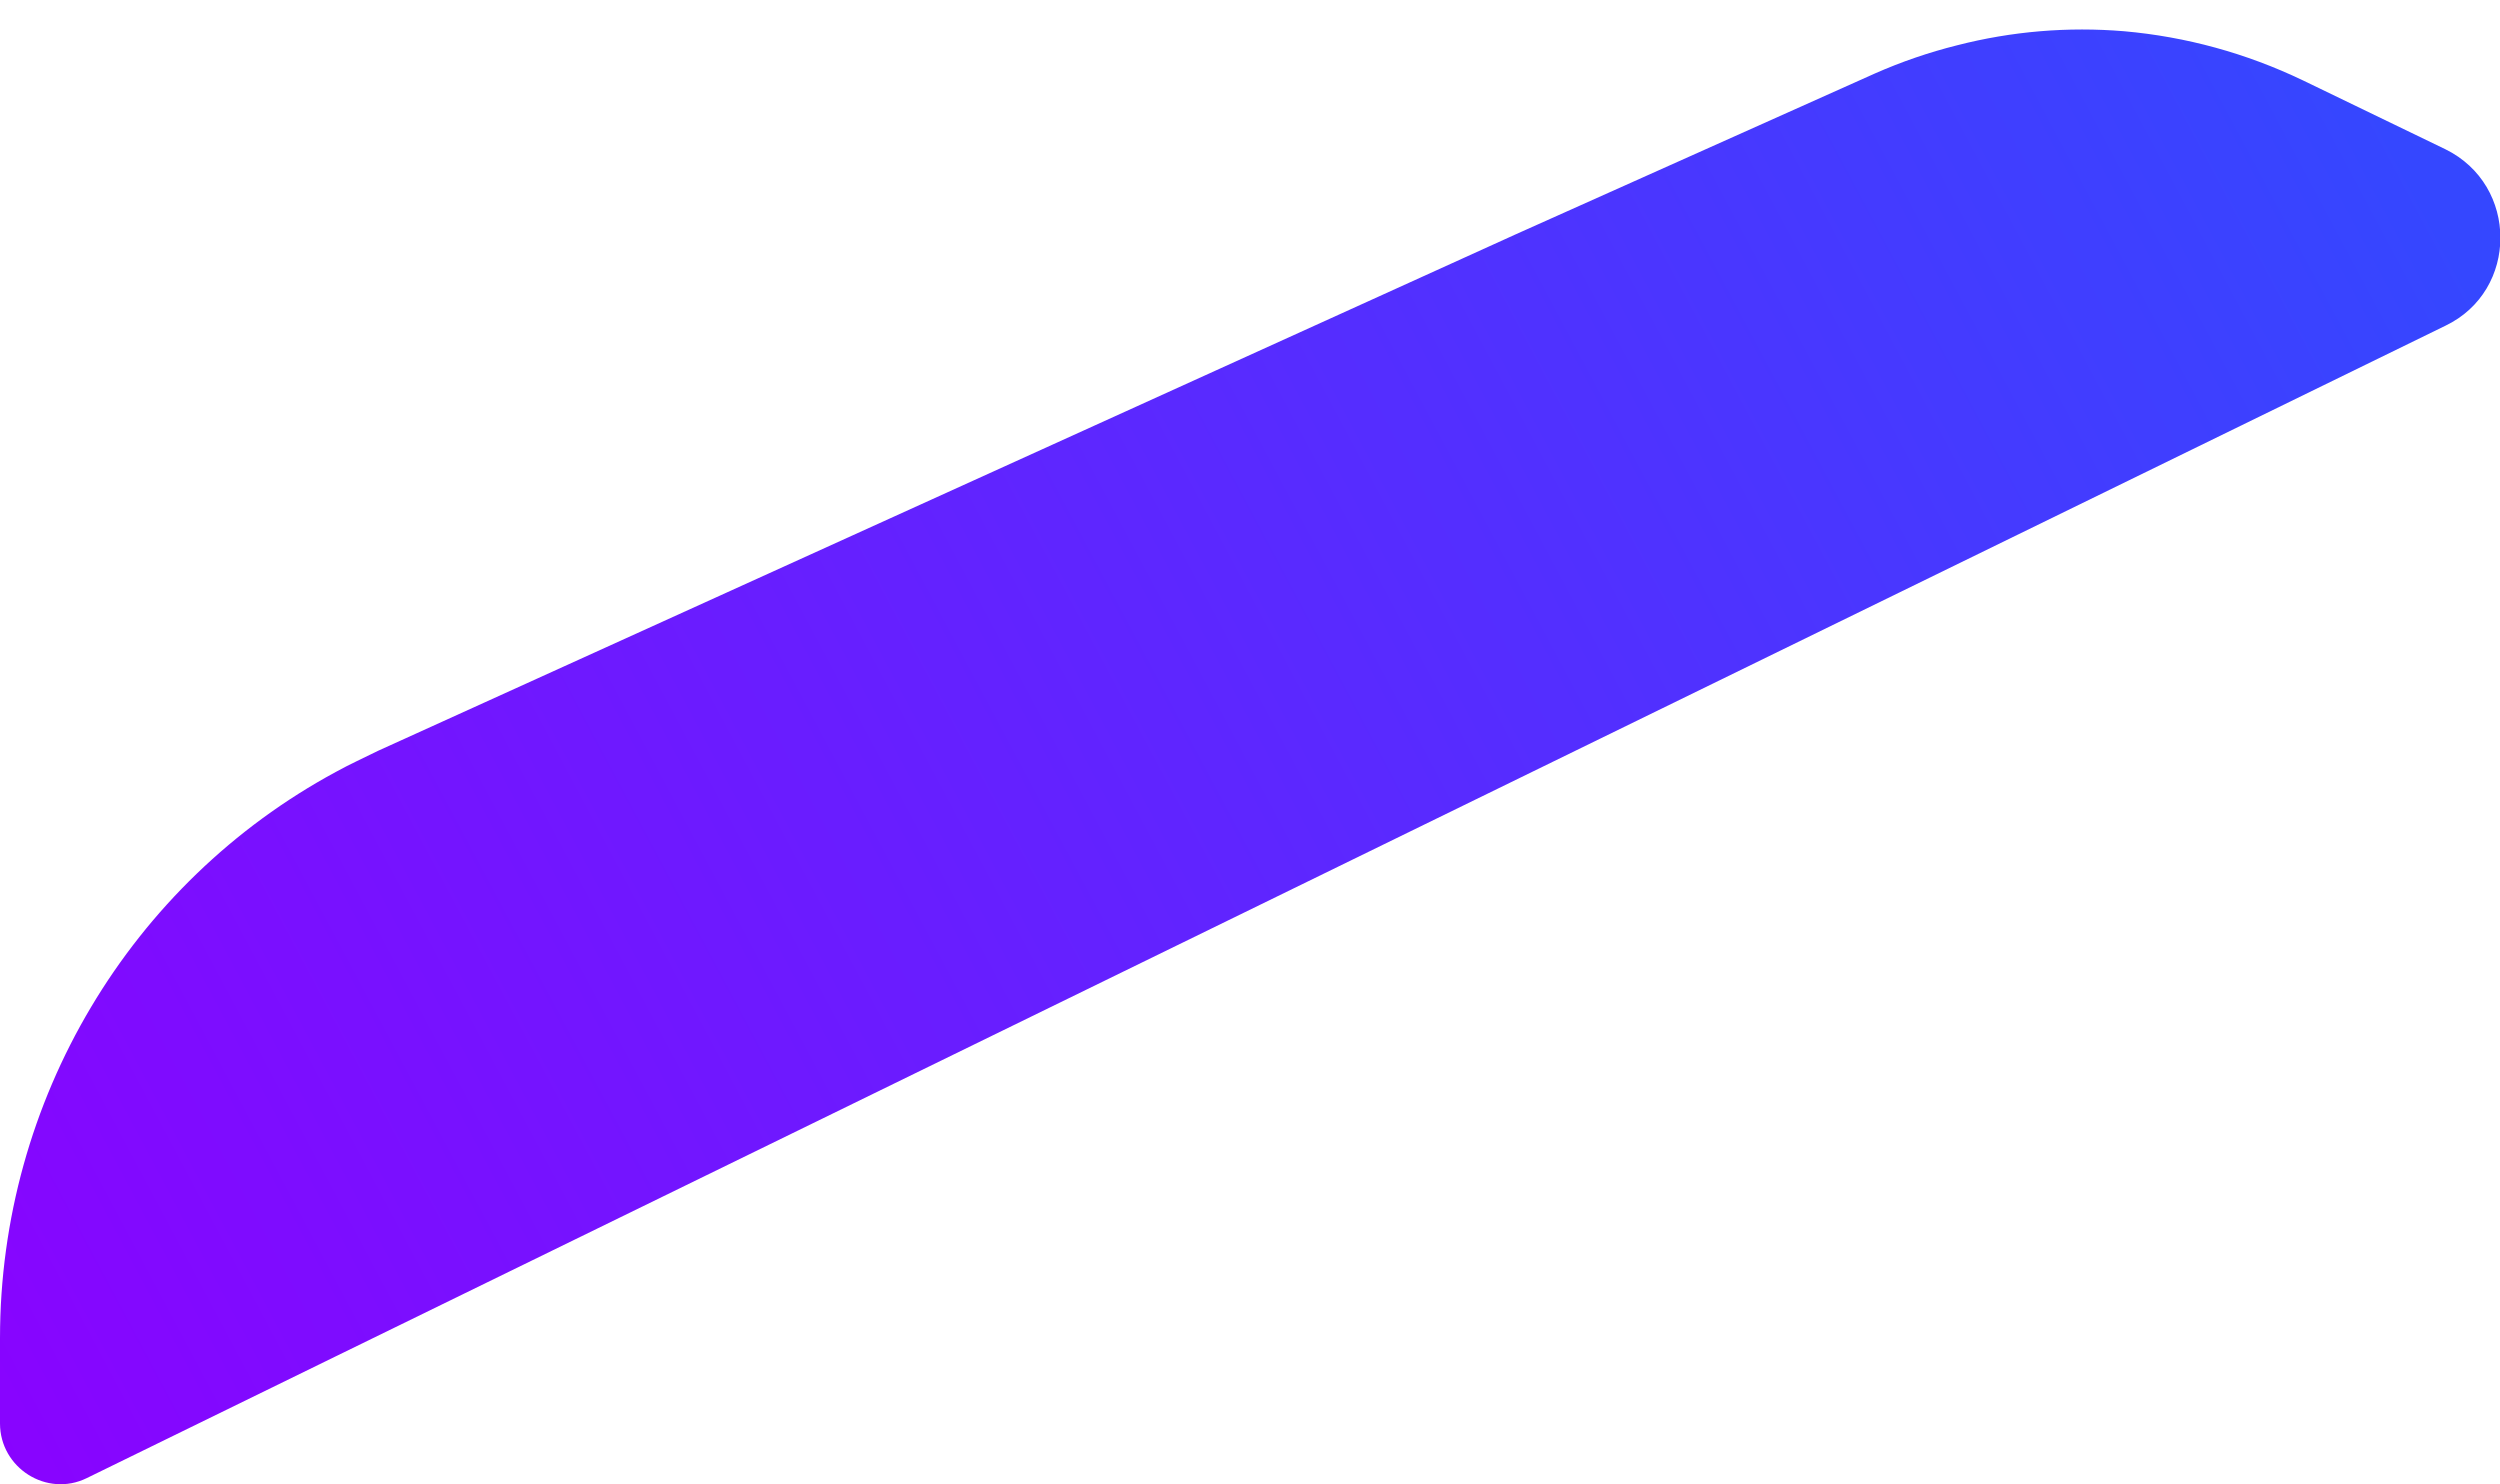 <svg width="32" height="19" viewBox="0 0 32 19" fill="none" xmlns="http://www.w3.org/2000/svg">
<path d="M31.3 4.17L4.3 17.36L1.11 18.92C0.6 19.17 0 18.79 0 18.22V17.13C0 14.08 1.67 11.3 4.3 9.88C4.48 9.78 4.66 9.7 4.84 9.61L19.4 3L24 0.94C24.34 0.79 24.69 0.67 25.05 0.58C25.75 0.4 26.47 0.34 27.19 0.4C27.98 0.47 28.75 0.68 29.48 1.03L31.3 1.91C32.24 2.37 32.24 3.72 31.3 4.17Z" fill="url(#paint0_linear_62_31)"/>
<defs>
<linearGradient id="paint0_linear_62_31" x1="-0.94" y1="17" x2="30.06" y2="0.5" gradientUnits="userSpaceOnUse">
<stop stop-color="#8903FF"/>
<stop offset="1" stop-color="#3547FF"/>
</linearGradient>
</defs>
</svg>
